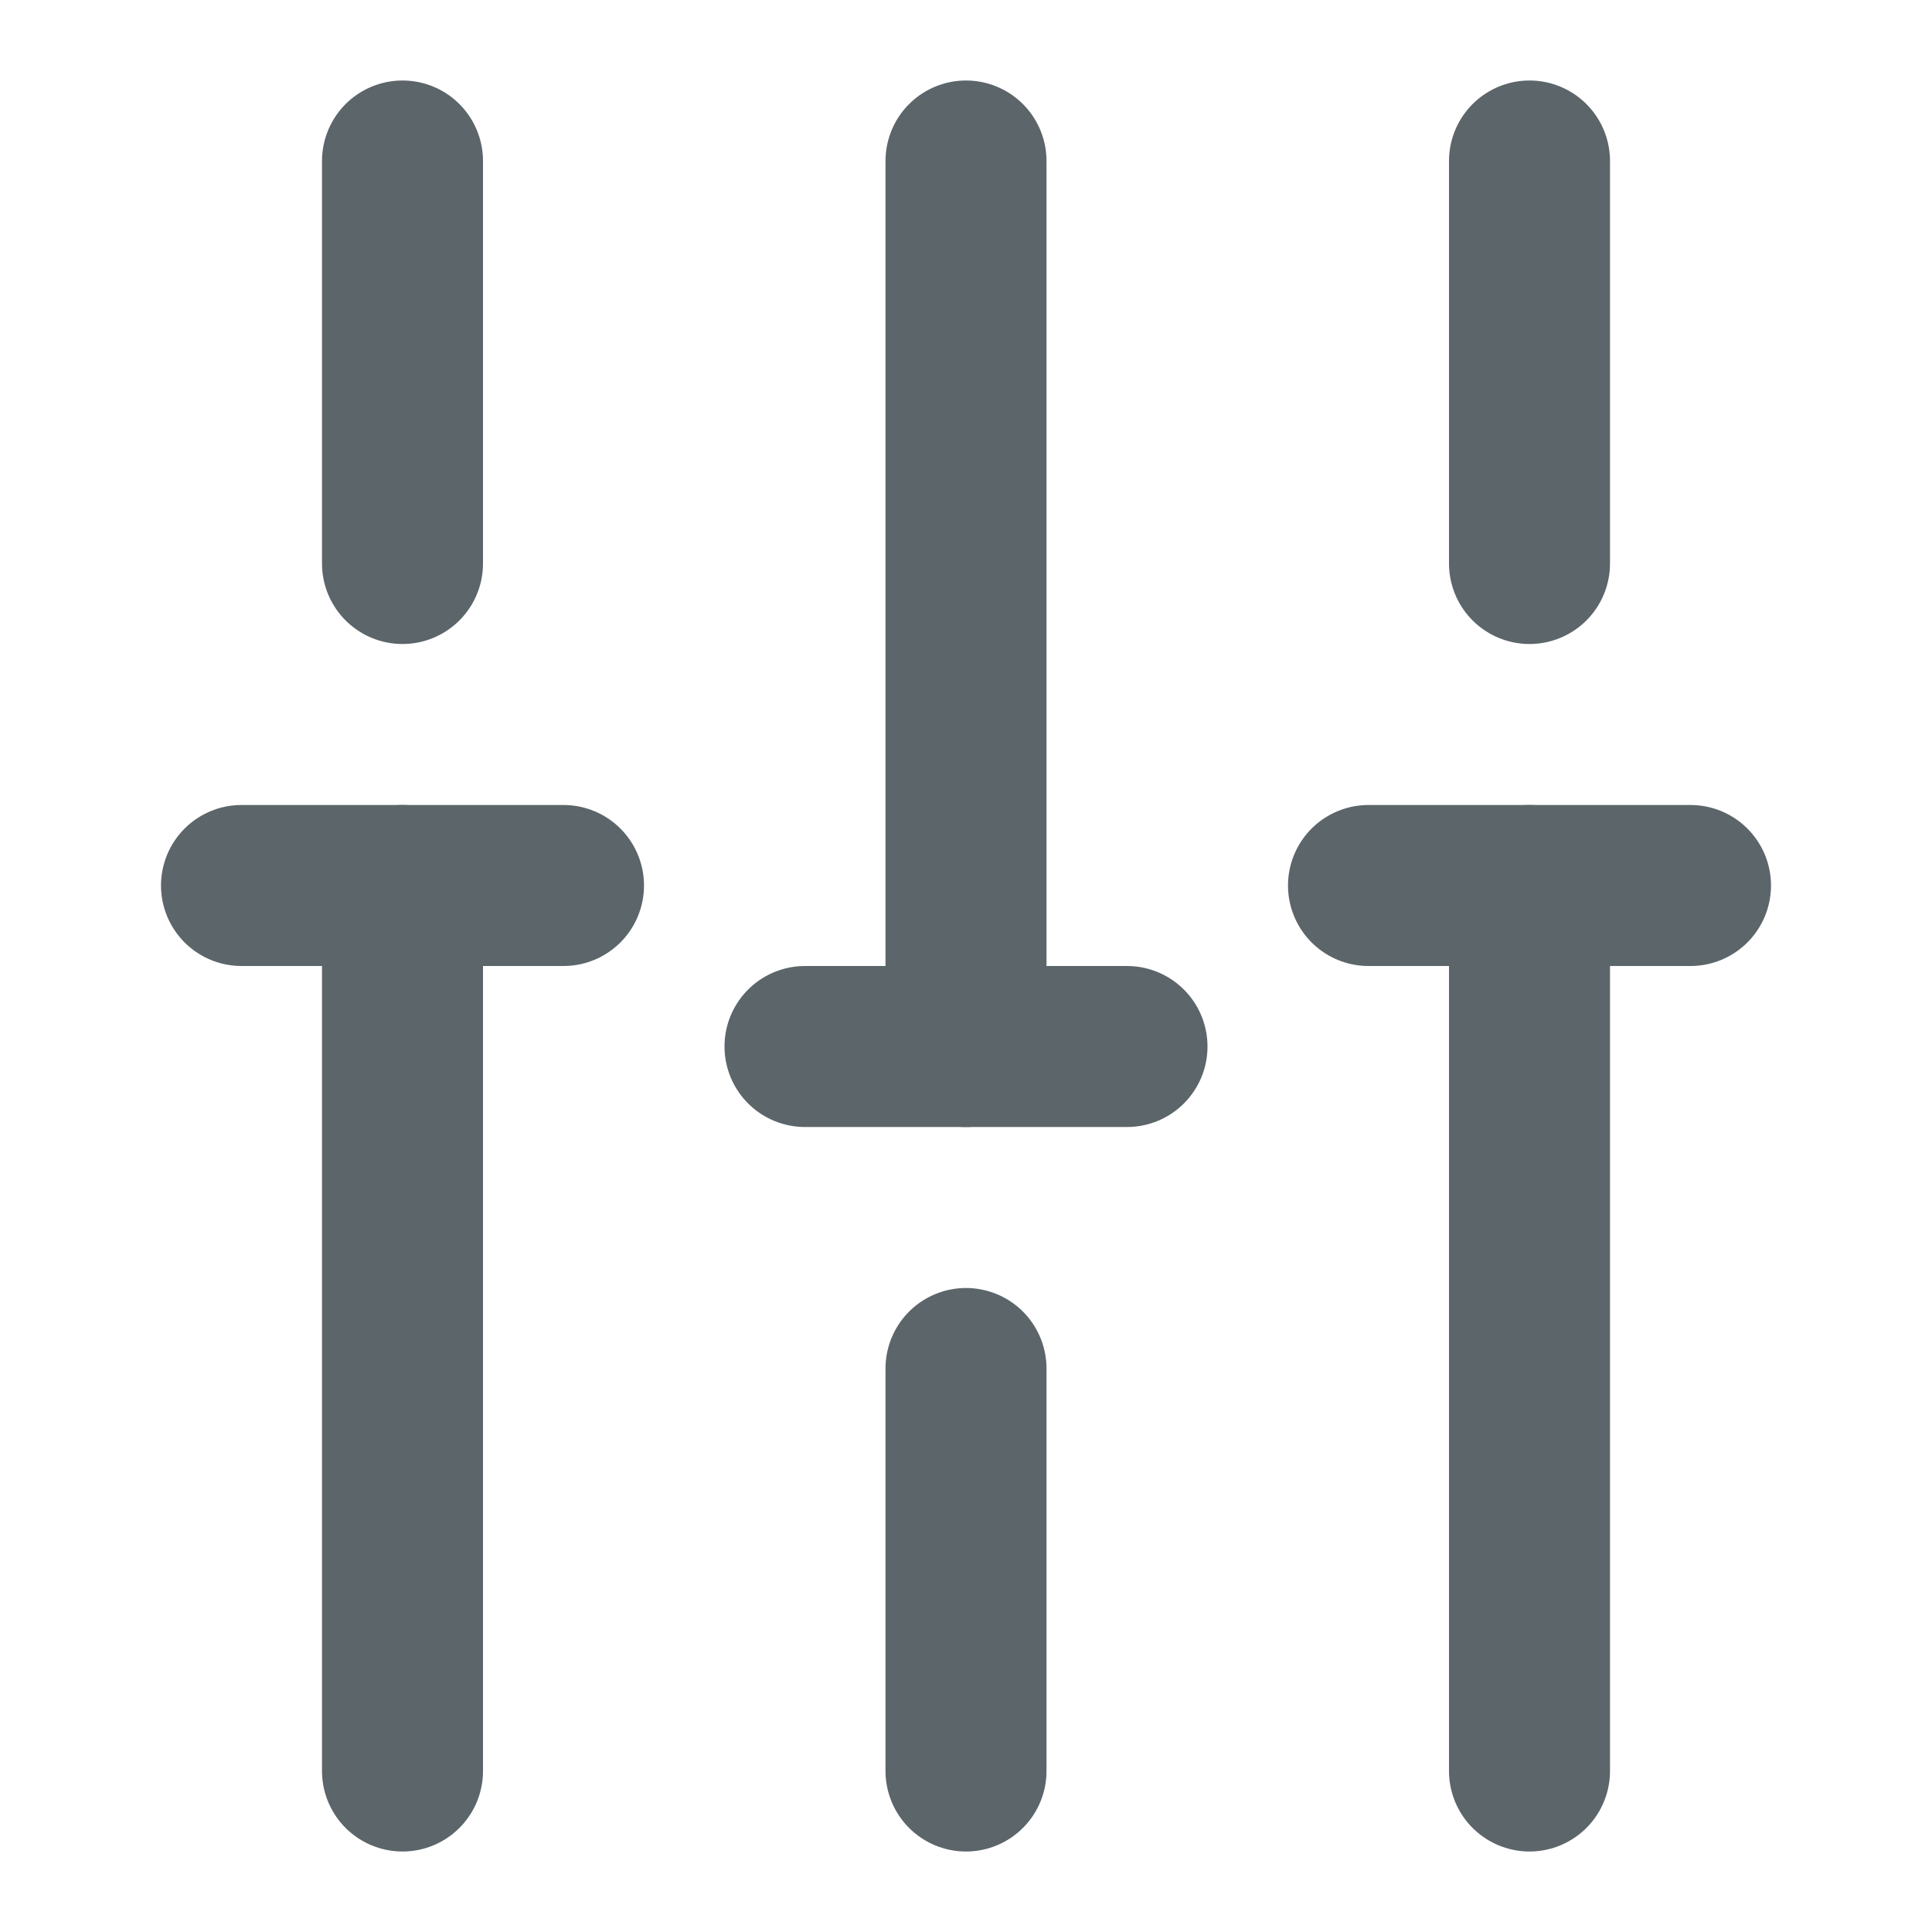 <svg width="12" height="12" viewBox="0 0 12 12" fill="none" xmlns="http://www.w3.org/2000/svg">
<path d="M9.5 11V5.5" stroke="#5C656A" stroke-miterlimit="10" stroke-linecap="round" stroke-linejoin="round"/>
<path d="M9.5 3.5V1" stroke="#5C656A" stroke-miterlimit="10" stroke-linecap="round" stroke-linejoin="round"/>
<path d="M6 11V8.5" stroke="#5C656A" stroke-miterlimit="10" stroke-linecap="round" stroke-linejoin="round"/>
<path d="M6 6.5V1" stroke="#5C656A" stroke-miterlimit="10" stroke-linecap="round" stroke-linejoin="round"/>
<path d="M2.5 11L2.5 5.5" stroke="#5C656A" stroke-miterlimit="10" stroke-linecap="round" stroke-linejoin="round"/>
<path d="M2.5 3.5V1" stroke="#5C656A" stroke-miterlimit="10" stroke-linecap="round" stroke-linejoin="round"/>
<path d="M1.5 5.5H3.5" stroke="#5C656A" stroke-miterlimit="10" stroke-linecap="round" stroke-linejoin="round"/>
<path d="M8.5 5.5H10.5" stroke="#5C656A" stroke-miterlimit="10" stroke-linecap="round" stroke-linejoin="round"/>
<path d="M5 6.5H7" stroke="#5C656A" stroke-miterlimit="10" stroke-linecap="round" stroke-linejoin="round"/>
</svg>
